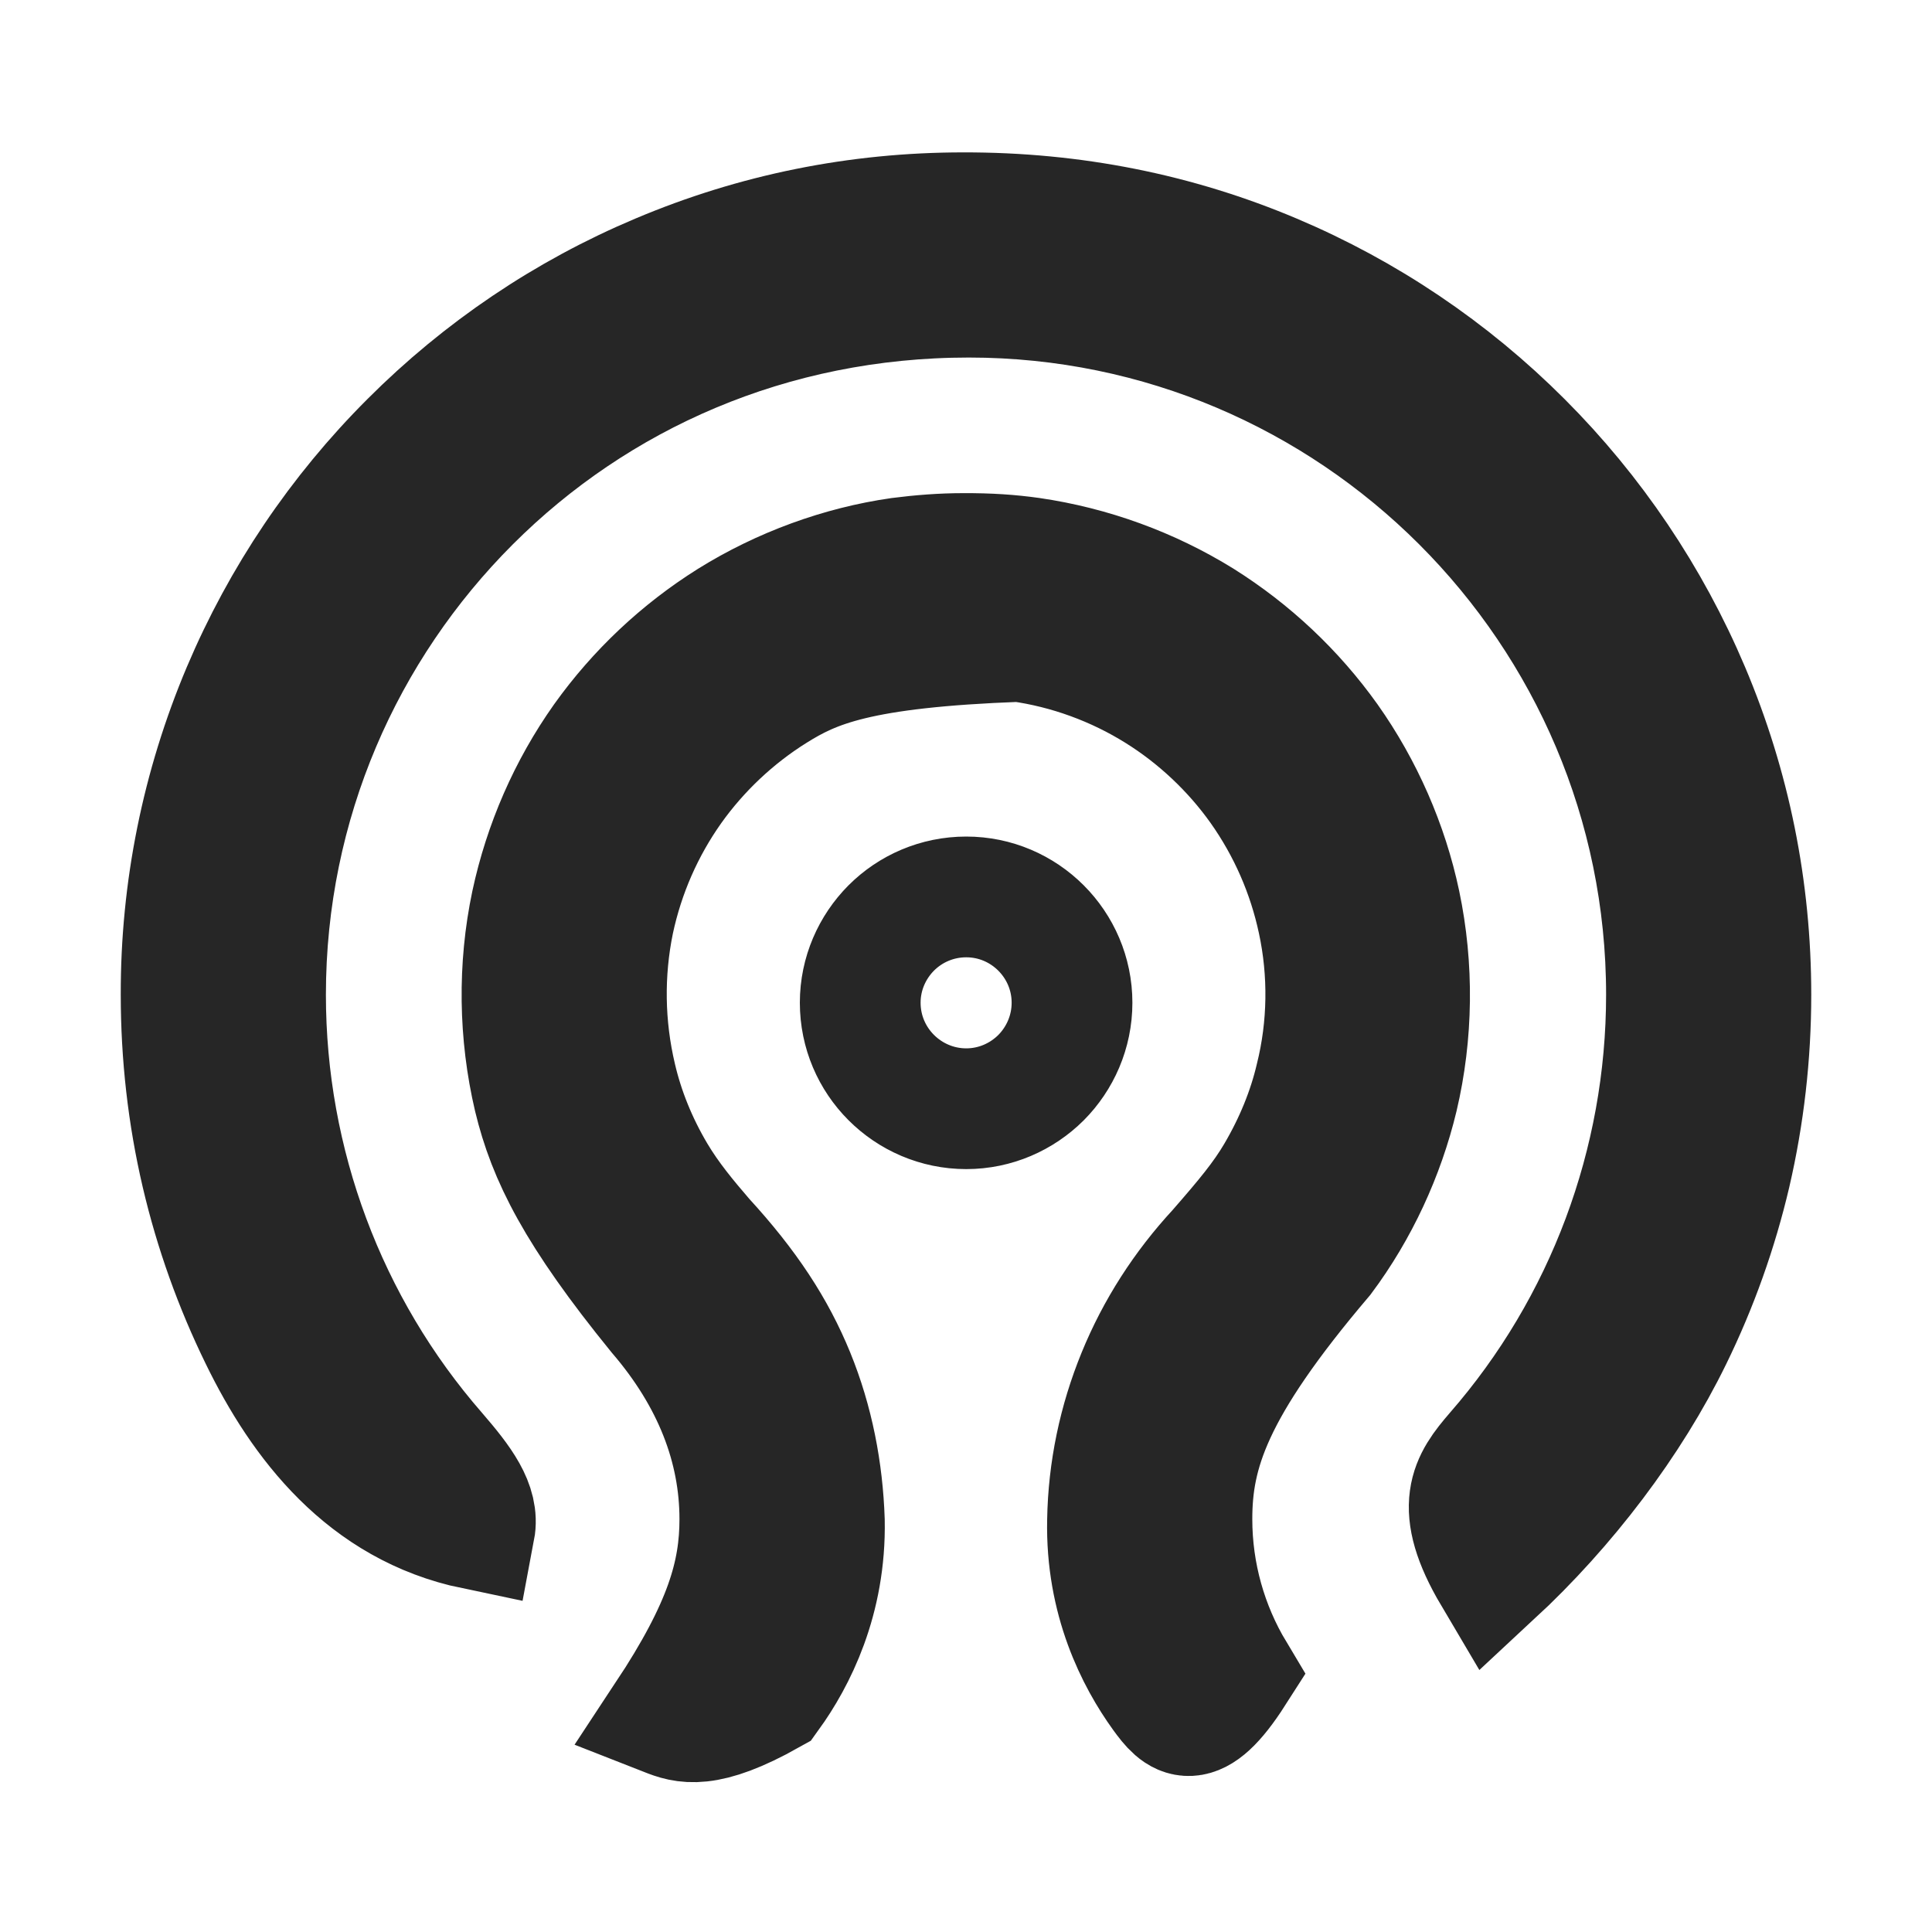 <?xml version="1.0" encoding="UTF-8"?>
<svg width="16px" height="16px" viewBox="0 0 16 16" version="1.1" xmlns="http://www.w3.org/2000/svg" xmlns:xlink="http://www.w3.org/1999/xlink">
    <title>Ceph-third menu</title>
    <g id="Ceph-third-menu" stroke="none" stroke-width="1" fill="none" fill-rule="evenodd">
        <g id="CEPH">
            <rect id="矩形" fill-opacity="0" fill="#D8D8D8" x="0" y="0" width="16" height="16"></rect>
            <g id="图形" transform="translate(1, 1.262)" fill-rule="nonzero" stroke="#262626">
                <path d="M6.977,3.322 C7.191,3.321 7.365,3.333 7.536,3.357 C8.038,3.43 8.521,3.606 8.951,3.872 C9.362,4.13 9.719,4.466 10,4.86 C10.287,5.265 10.493,5.735 10.595,6.219 C10.706,6.747 10.699,7.302 10.576,7.824 C10.462,8.299 10.249,8.759 9.957,9.15 C9.033,10.237 8.871,10.769 8.871,11.319 C8.871,11.775 8.997,12.213 9.223,12.59 C8.893,13.106 8.762,12.962 8.624,12.772 C8.411,12.477 8.158,11.987 8.172,11.33 C8.179,10.917 8.264,10.51 8.421,10.127 C8.576,9.748 8.799,9.4 9.084,9.092 C9.316,8.826 9.456,8.658 9.571,8.462 C9.722,8.205 9.832,7.935 9.895,7.666 C10.001,7.241 10.007,6.79 9.915,6.363 C9.831,5.969 9.668,5.596 9.434,5.265 C9.209,4.948 8.916,4.672 8.587,4.467 C8.242,4.251 7.846,4.106 7.441,4.05 C6.106,4.099 5.74,4.262 5.414,4.466 C5.084,4.672 4.791,4.948 4.565,5.266 C4.332,5.595 4.168,5.968 4.083,6.367 C3.995,6.794 4.002,7.236 4.102,7.66 C4.166,7.936 4.276,8.207 4.427,8.462 C4.545,8.661 4.689,8.833 4.83,8.997 C5.193,9.392 5.421,9.743 5.578,10.127 C5.735,10.512 5.813,10.92 5.827,11.331 C5.84,11.987 5.587,12.477 5.374,12.772 C4.843,13.07 4.669,13.007 4.516,12.947 C5.001,12.213 5.127,11.775 5.127,11.319 C5.127,10.725 4.905,10.149 4.449,9.618 C3.771,8.784 3.539,8.315 3.421,7.825 C3.298,7.302 3.29,6.747 3.401,6.221 C3.506,5.731 3.708,5.268 3.996,4.861 C4.278,4.466 4.635,4.13 5.045,3.873 C5.472,3.607 5.961,3.428 6.452,3.358 C6.624,3.336 6.8,3.322 6.977,3.322 Z M6.977,0.5 C7.888,0.498 8.746,0.671 9.545,1.009 C10.314,1.334 11.013,1.805 11.604,2.397 C12.194,2.987 12.665,3.686 12.991,4.456 C13.329,5.255 13.5,6.103 13.5,6.976 C13.5,7.475 13.443,7.973 13.331,8.456 C13.221,8.925 13.058,9.383 12.846,9.816 C12.504,10.517 11.974,11.216 11.366,11.78 C11.03,11.212 11.178,11.006 11.384,10.767 C12.297,9.72 12.801,8.373 12.801,6.976 C12.801,5.384 12.153,3.939 11.107,2.893 C10.061,1.847 8.616,1.199 7.024,1.199 C5.38,1.199 3.938,1.848 2.893,2.893 C1.847,3.939 1.199,5.383 1.199,6.976 C1.199,8.373 1.702,9.72 2.615,10.767 C2.822,11.007 2.969,11.201 2.931,11.402 C2.024,11.213 1.495,10.515 1.154,9.815 C0.942,9.382 0.779,8.926 0.669,8.456 C0.556,7.973 0.5,7.475 0.5,6.975 C0.498,6.109 0.671,5.253 1.008,4.456 C1.334,3.686 1.805,2.987 2.397,2.396 C2.987,1.805 3.686,1.333 4.456,1.009 C5.255,0.671 6.102,0.5 6.977,0.5 Z M7.002,6.166 C7.243,6.166 7.462,6.264 7.621,6.423 C7.779,6.581 7.878,6.8 7.878,7.042 C7.878,7.284 7.779,7.504 7.621,7.663 C7.462,7.821 7.243,7.92 7.002,7.92 C6.76,7.92 6.54,7.821 6.381,7.662 C6.222,7.503 6.124,7.284 6.124,7.042 C6.124,6.801 6.223,6.582 6.381,6.423 C6.54,6.264 6.76,6.166 7.002,6.166 Z" id="形状结合"></path>
            </g>
        </g>
    </g>
</svg>